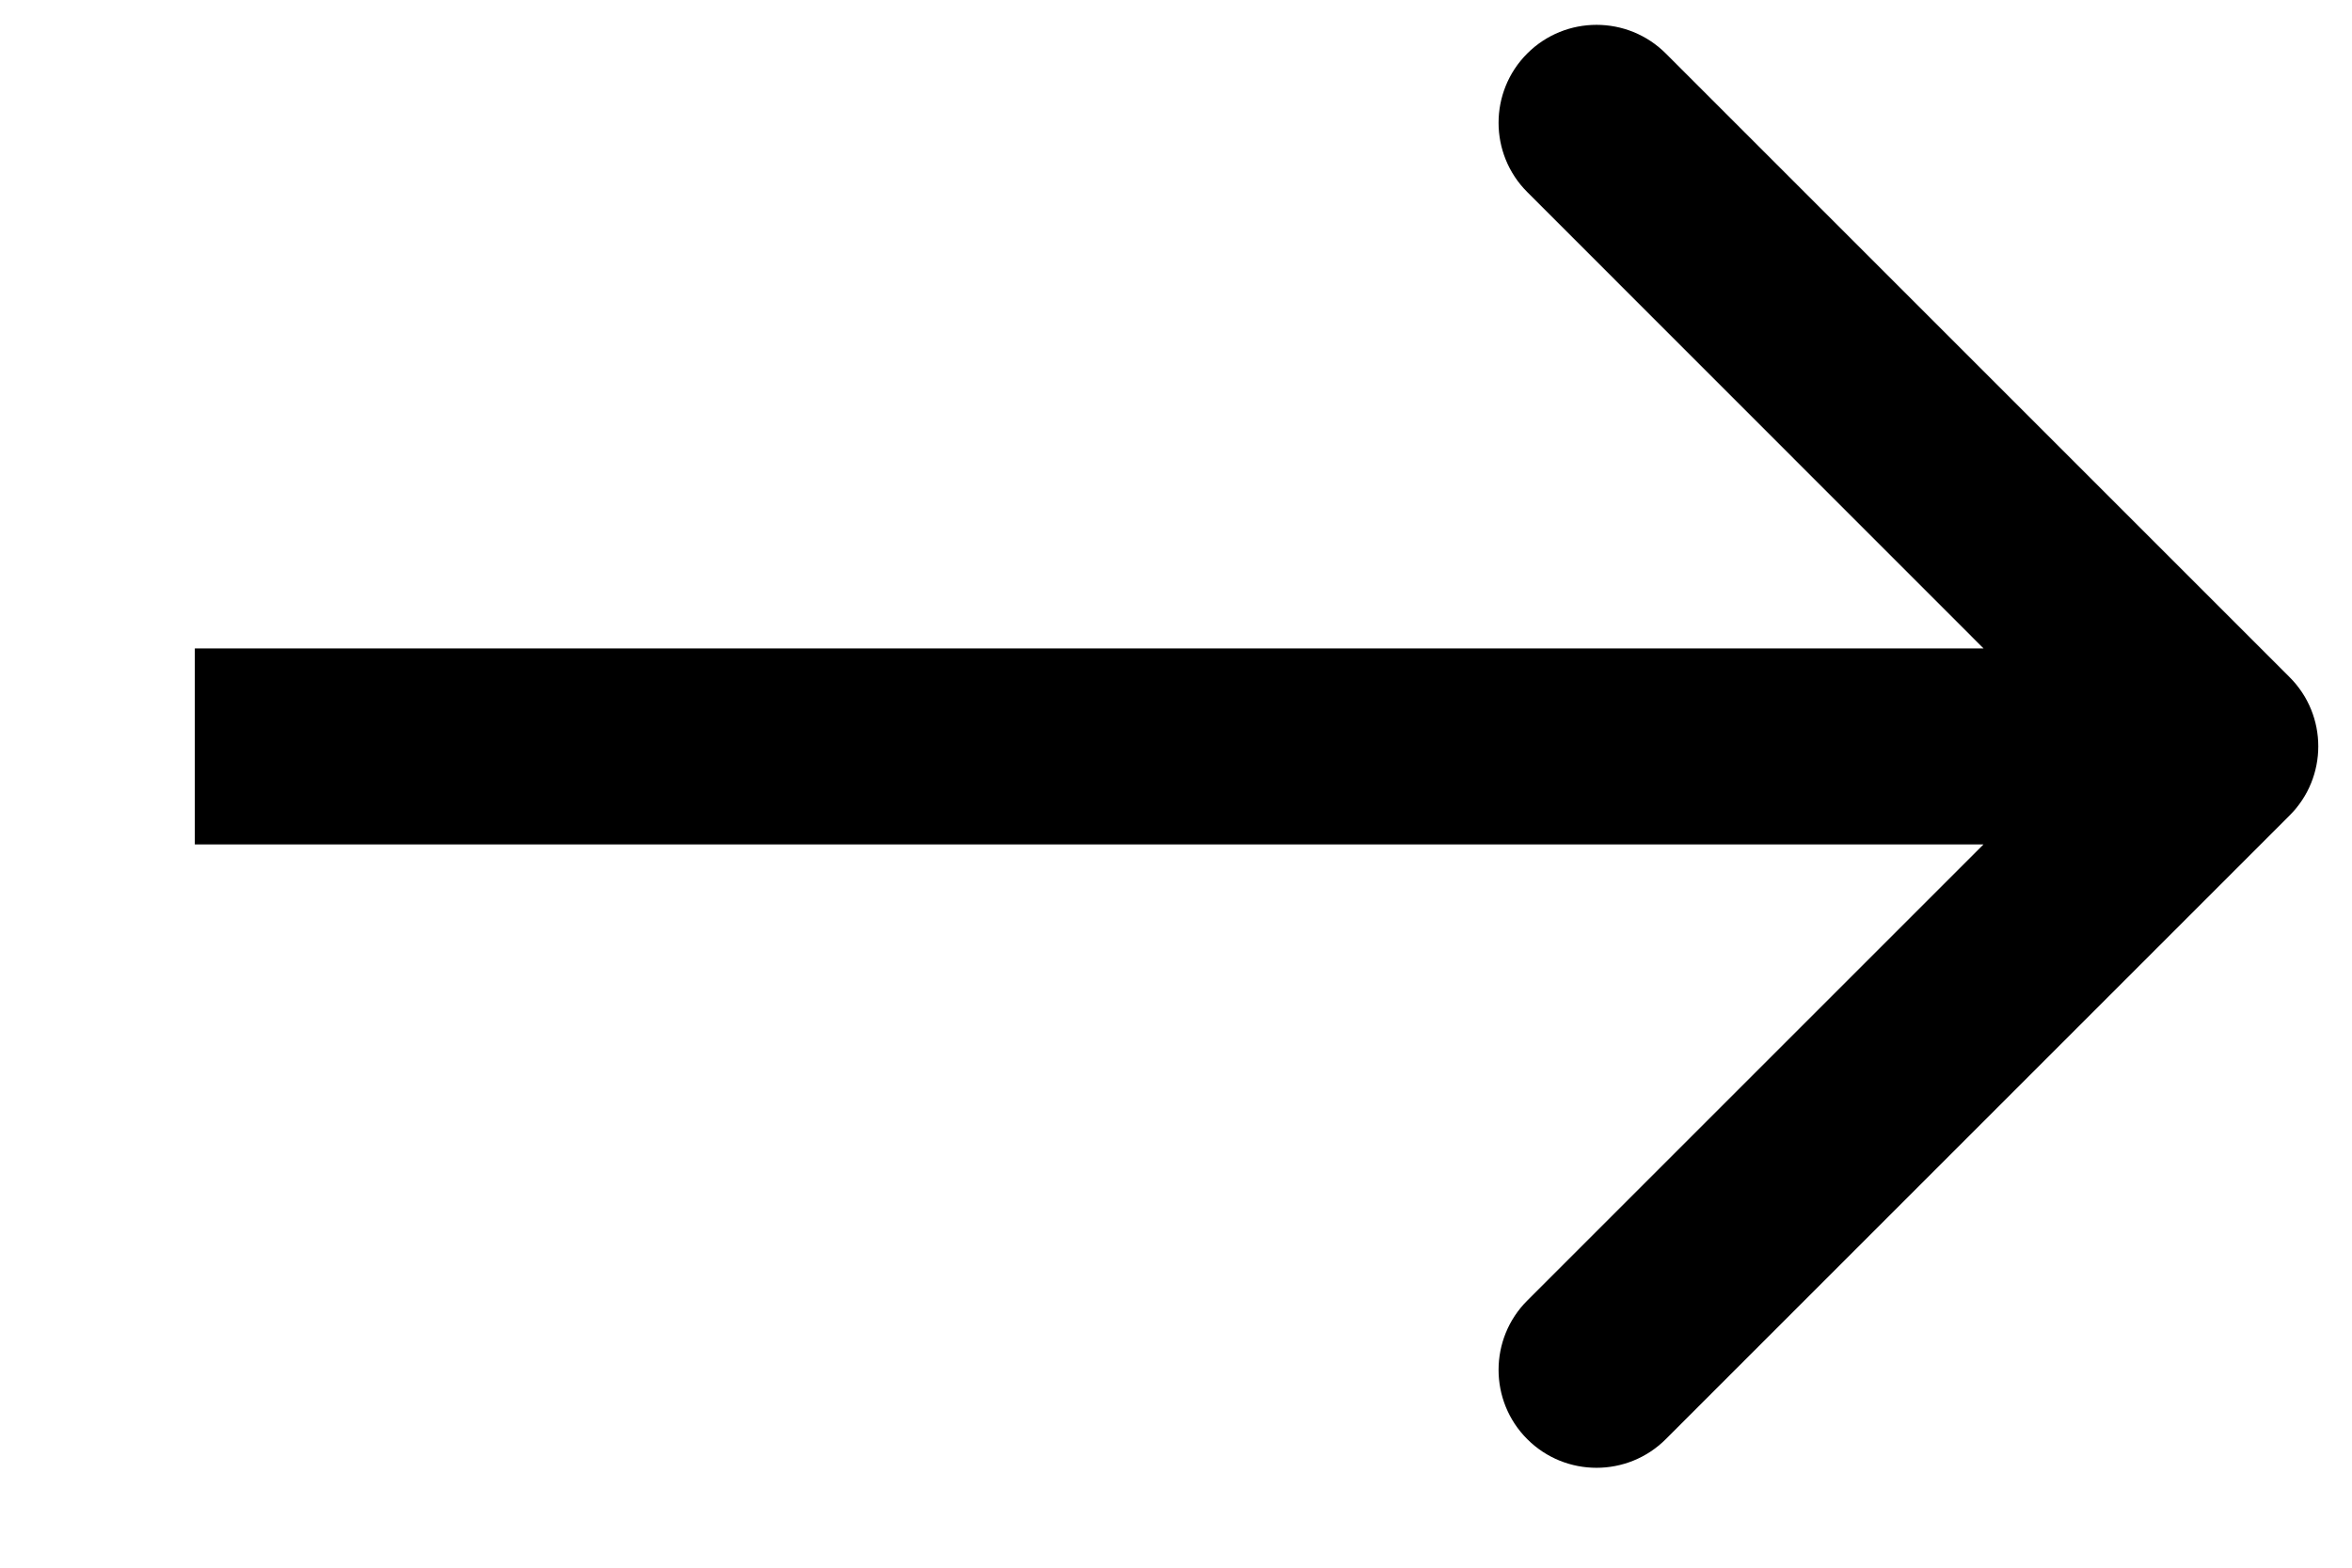 <svg width="12" height="8" viewBox="0 0 12 8" fill="none" xmlns="http://www.w3.org/2000/svg">
<path d="M11.681 4.162C11.877 3.967 11.877 3.65 11.681 3.455L8.499 0.273C8.304 0.078 7.987 0.078 7.792 0.273C7.597 0.468 7.597 0.785 7.792 0.98L10.62 3.809L7.792 6.637C7.597 6.832 7.597 7.149 7.792 7.344C7.987 7.539 8.304 7.539 8.499 7.344L11.681 4.162ZM0.994 4.309H11.328V3.309H0.994V4.309Z" fill="black"/>
</svg>
